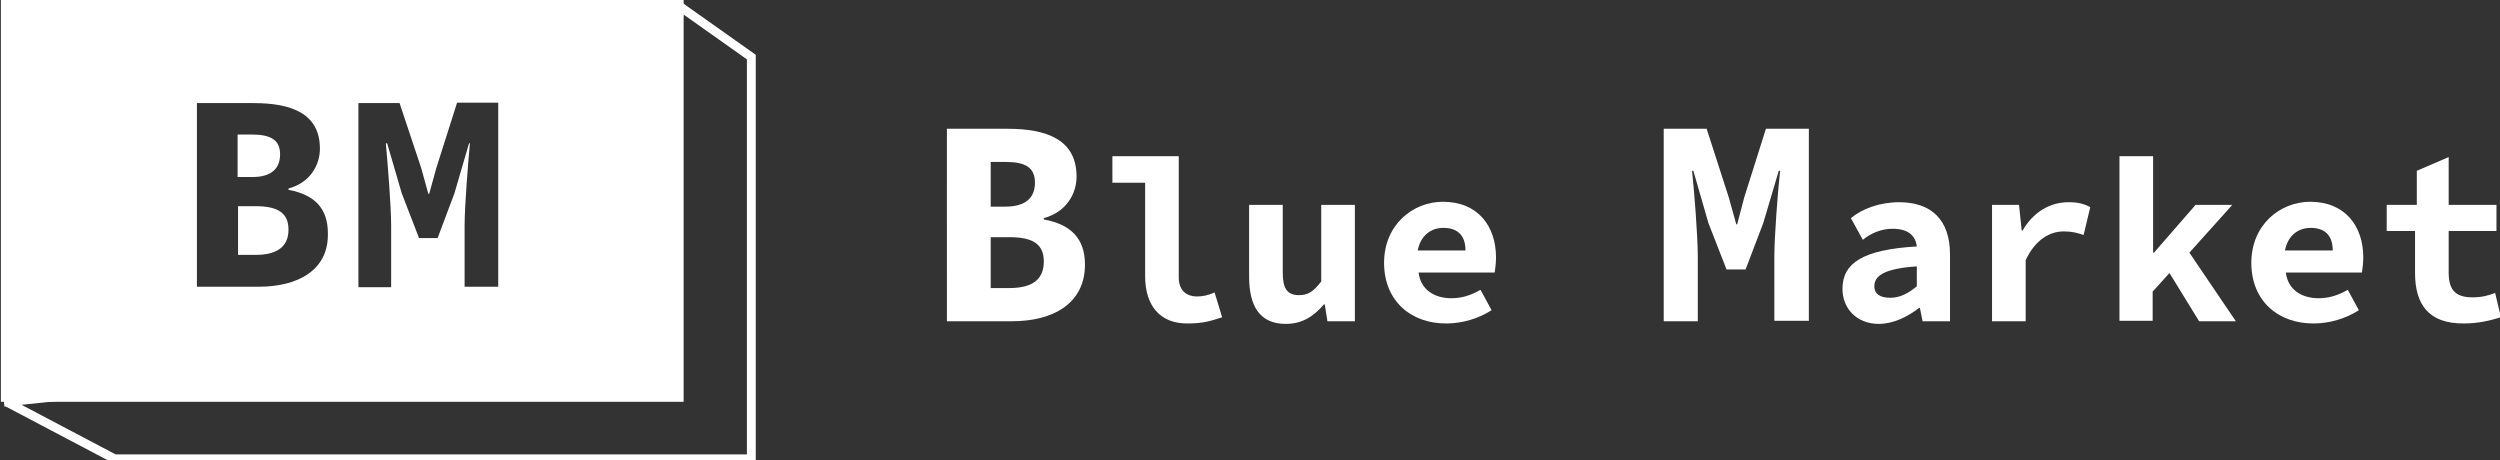 <?xml version="1.0" encoding="utf-8"?>
<!-- Generator: Adobe Illustrator 21.0.2, SVG Export Plug-In . SVG Version: 6.00 Build 0)  -->
<svg version="1.1" baseProfile="tiny" id="Layer_1" xmlns="http://www.w3.org/2000/svg" xmlns:xlink="http://www.w3.org/1999/xlink"
	 x="0px" y="0px" viewBox="0 0 565 104" xml:space="preserve">
<rect x="0" y="0" width="565" height="104" fill="#333333" stroke="none"/>
<g>
	<polyline fill="none" stroke="#FFFFFF" stroke-width="2" stroke-miterlimit="10" points="1.6,90.9 25.9,103.7 169.8,103.7 
		169.8,12.9 153.7,1.5 142.2,76 0.9,90.9 	"/>
	<g>
		<path fill="#FFFFFF" d="M63.3,34.9c0-3.2-2-4.5-6.4-4.5h-3.2v9.6h3.1C61.4,40.1,63.3,38,63.3,34.9z"/>
		<path fill="#FFFFFF" d="M57.8,46.6h-4v11h4c5,0,7.4-2,7.4-5.7C65.2,48.2,62.9,46.6,57.8,46.6z"/>
		<path fill="#FFFFFF" d="M0.2,0v90.8h154.3V0H0.2z M58.5,64.8h-14V23.3h12.8c8.5,0,15,2.3,15,10.3c0,3.7-2.2,7.7-7.1,9v0.3
			c5.9,1.1,8.9,4.2,8.9,9.8C74.3,61,67.4,64.8,58.5,64.8z M112.5,64.8h-7.5V51c0-4.5,0.8-14.2,1.2-18.6H106l-3.3,11.3l-3.8,10.1
			h-4.2l-3.9-10.1l-3.3-11.3h-0.3c0.4,4.4,1.2,14.1,1.2,18.6v13.9h-7.4V23.3h9.3L95.2,38l1.6,5.8H97l1.6-5.8l4.7-14.8h9.3V64.8z"/>
	</g>
</g>
<g>
	<path fill="#FFFFFF" d="M214.2,29.1h13.4c8.9,0,15.7,2.4,15.7,10.8c0,3.9-2.3,8-7.4,9.4v0.3c6.1,1.1,9.3,4.3,9.3,10.2
		c0,8.8-7.2,12.8-16.5,12.8h-14.7V29.1z M227.2,46.7c4.7,0,6.7-2.1,6.7-5.4c0-3.4-2.1-4.7-6.6-4.7h-3.4v10.1H227.2z M228.1,65.1
		c5.3,0,7.8-2,7.8-6c0-3.9-2.4-5.5-7.8-5.5h-4.2v11.5H228.1z"/>
	<path fill="#FFFFFF" d="M258.8,62.4V41.3h-7.4v-6h15v27.4c0,3.2,2,4.3,4.1,4.3c1.2,0,2.4-0.2,4-0.9l1.7,5.6
		c-2.7,0.9-4.5,1.4-7.7,1.4C262.1,73.2,258.8,69,258.8,62.4z"/>
	<path fill="#FFFFFF" d="M282.3,62.5V46.3h7.6v15.2c0,3.6,0.9,5.2,3.7,5.2c1.9,0,3.2-0.7,5-3.1V46.3h7.6v26.3h-6.2l-0.6-3.8h-0.2
		c-2.3,2.7-4.9,4.4-8.6,4.4C284.7,73.2,282.3,69.2,282.3,62.5z"/>
	<path fill="#FFFFFF" d="M312.8,59.4c0-8.6,6.5-13.8,13.3-13.8c7.9,0,12,5.5,12,12.6c0,1.3-0.2,2.7-0.3,3.4h-17.2
		c0.5,4,3.7,5.8,7.4,5.8c2.3,0,4.3-0.6,6.6-1.9l2.5,4.6c-2.9,1.9-6.7,3-10.1,3C319,73.2,312.8,68.1,312.8,59.4z M331.2,56.6
		c0-3.1-1.5-5.1-5-5.1c-2.7,0-5.1,1.6-5.8,5.1H331.2z"/>
	<path fill="#FFFFFF" d="M376,29.1h9.7l5,15.5l1.7,6.1h0.2l1.6-6.1l4.9-15.5h9.7v43.4h-7.8V58.1c0-4.7,0.8-14.9,1.3-19.5h-0.3
		l-3.5,11.8l-4,10.5h-4.3l-4.1-10.5l-3.4-11.8h-0.3c0.5,4.6,1.3,14.7,1.3,19.5v14.5H376V29.1z"/>
	<path fill="#FFFFFF" d="M416.4,65.3c0-5.9,4.7-8.9,16.8-9.6c-0.3-2.5-2-4-5.5-4c-2.5,0-4.9,1-6.7,2.5l-2.7-4.9
		c2.5-2.1,6.5-3.6,10.9-3.6c7.2,0,11.5,3.9,11.5,11.8v15.1h-6.2l-0.6-3h-0.2c-2.6,2-5.8,3.6-9.1,3.6
		C419.6,73.2,416.4,69.7,416.4,65.3z M433.2,64.7v-4.5c-7.5,0.5-9.6,2.2-9.6,4.5c0,1.8,1.4,2.6,3.6,2.6
		C429.5,67.3,431.4,66.2,433.2,64.7z"/>
	<path fill="#FFFFFF" d="M450.1,46.3h6.2l0.6,5.8h0.2c2.5-4.3,6.3-6.4,10.4-6.4c2.3,0,3.5,0.4,4.9,1.1l-1.5,6.3
		c-1.6-0.5-2.6-0.8-4.5-0.8c-3.1,0-6.4,1.8-8.6,6.5v13.8h-7.6V46.3z"/>
	<path fill="#FFFFFF" d="M479,35.3h7.6v21.8h0.2l9.4-10.8h8.3l-9.7,10.8l10.5,15.5H497l-6.7-10.9l-3.8,4.2v6.6H479V35.3z"/>
	<path fill="#FFFFFF" d="M508.8,59.4c0-8.6,6.5-13.8,13.3-13.8c7.9,0,12,5.5,12,12.6c0,1.3-0.2,2.7-0.3,3.4h-17.2
		c0.5,4,3.7,5.8,7.4,5.8c2.3,0,4.3-0.6,6.6-1.9l2.5,4.6c-2.9,1.9-6.7,3-10.1,3C515,73.2,508.8,68.1,508.8,59.4z M527.2,56.6
		c0-3.1-1.5-5.1-5-5.1c-2.7,0-5.1,1.6-5.8,5.1H527.2z"/>
	<path fill="#FFFFFF" d="M545.8,61.7v-9.5h-6.4v-5.9h6.8v-7.7l7.2-3.1v10.8h10.8v5.9h-10.8v9.4c0,4,1.6,5.6,5.4,5.6
		c2,0,3.6-0.4,5.1-1l1.3,5.5c-2.3,0.7-5,1.4-8.3,1.4C548.7,73.2,545.8,68.6,545.8,61.7z"/>
</g>
</svg>
